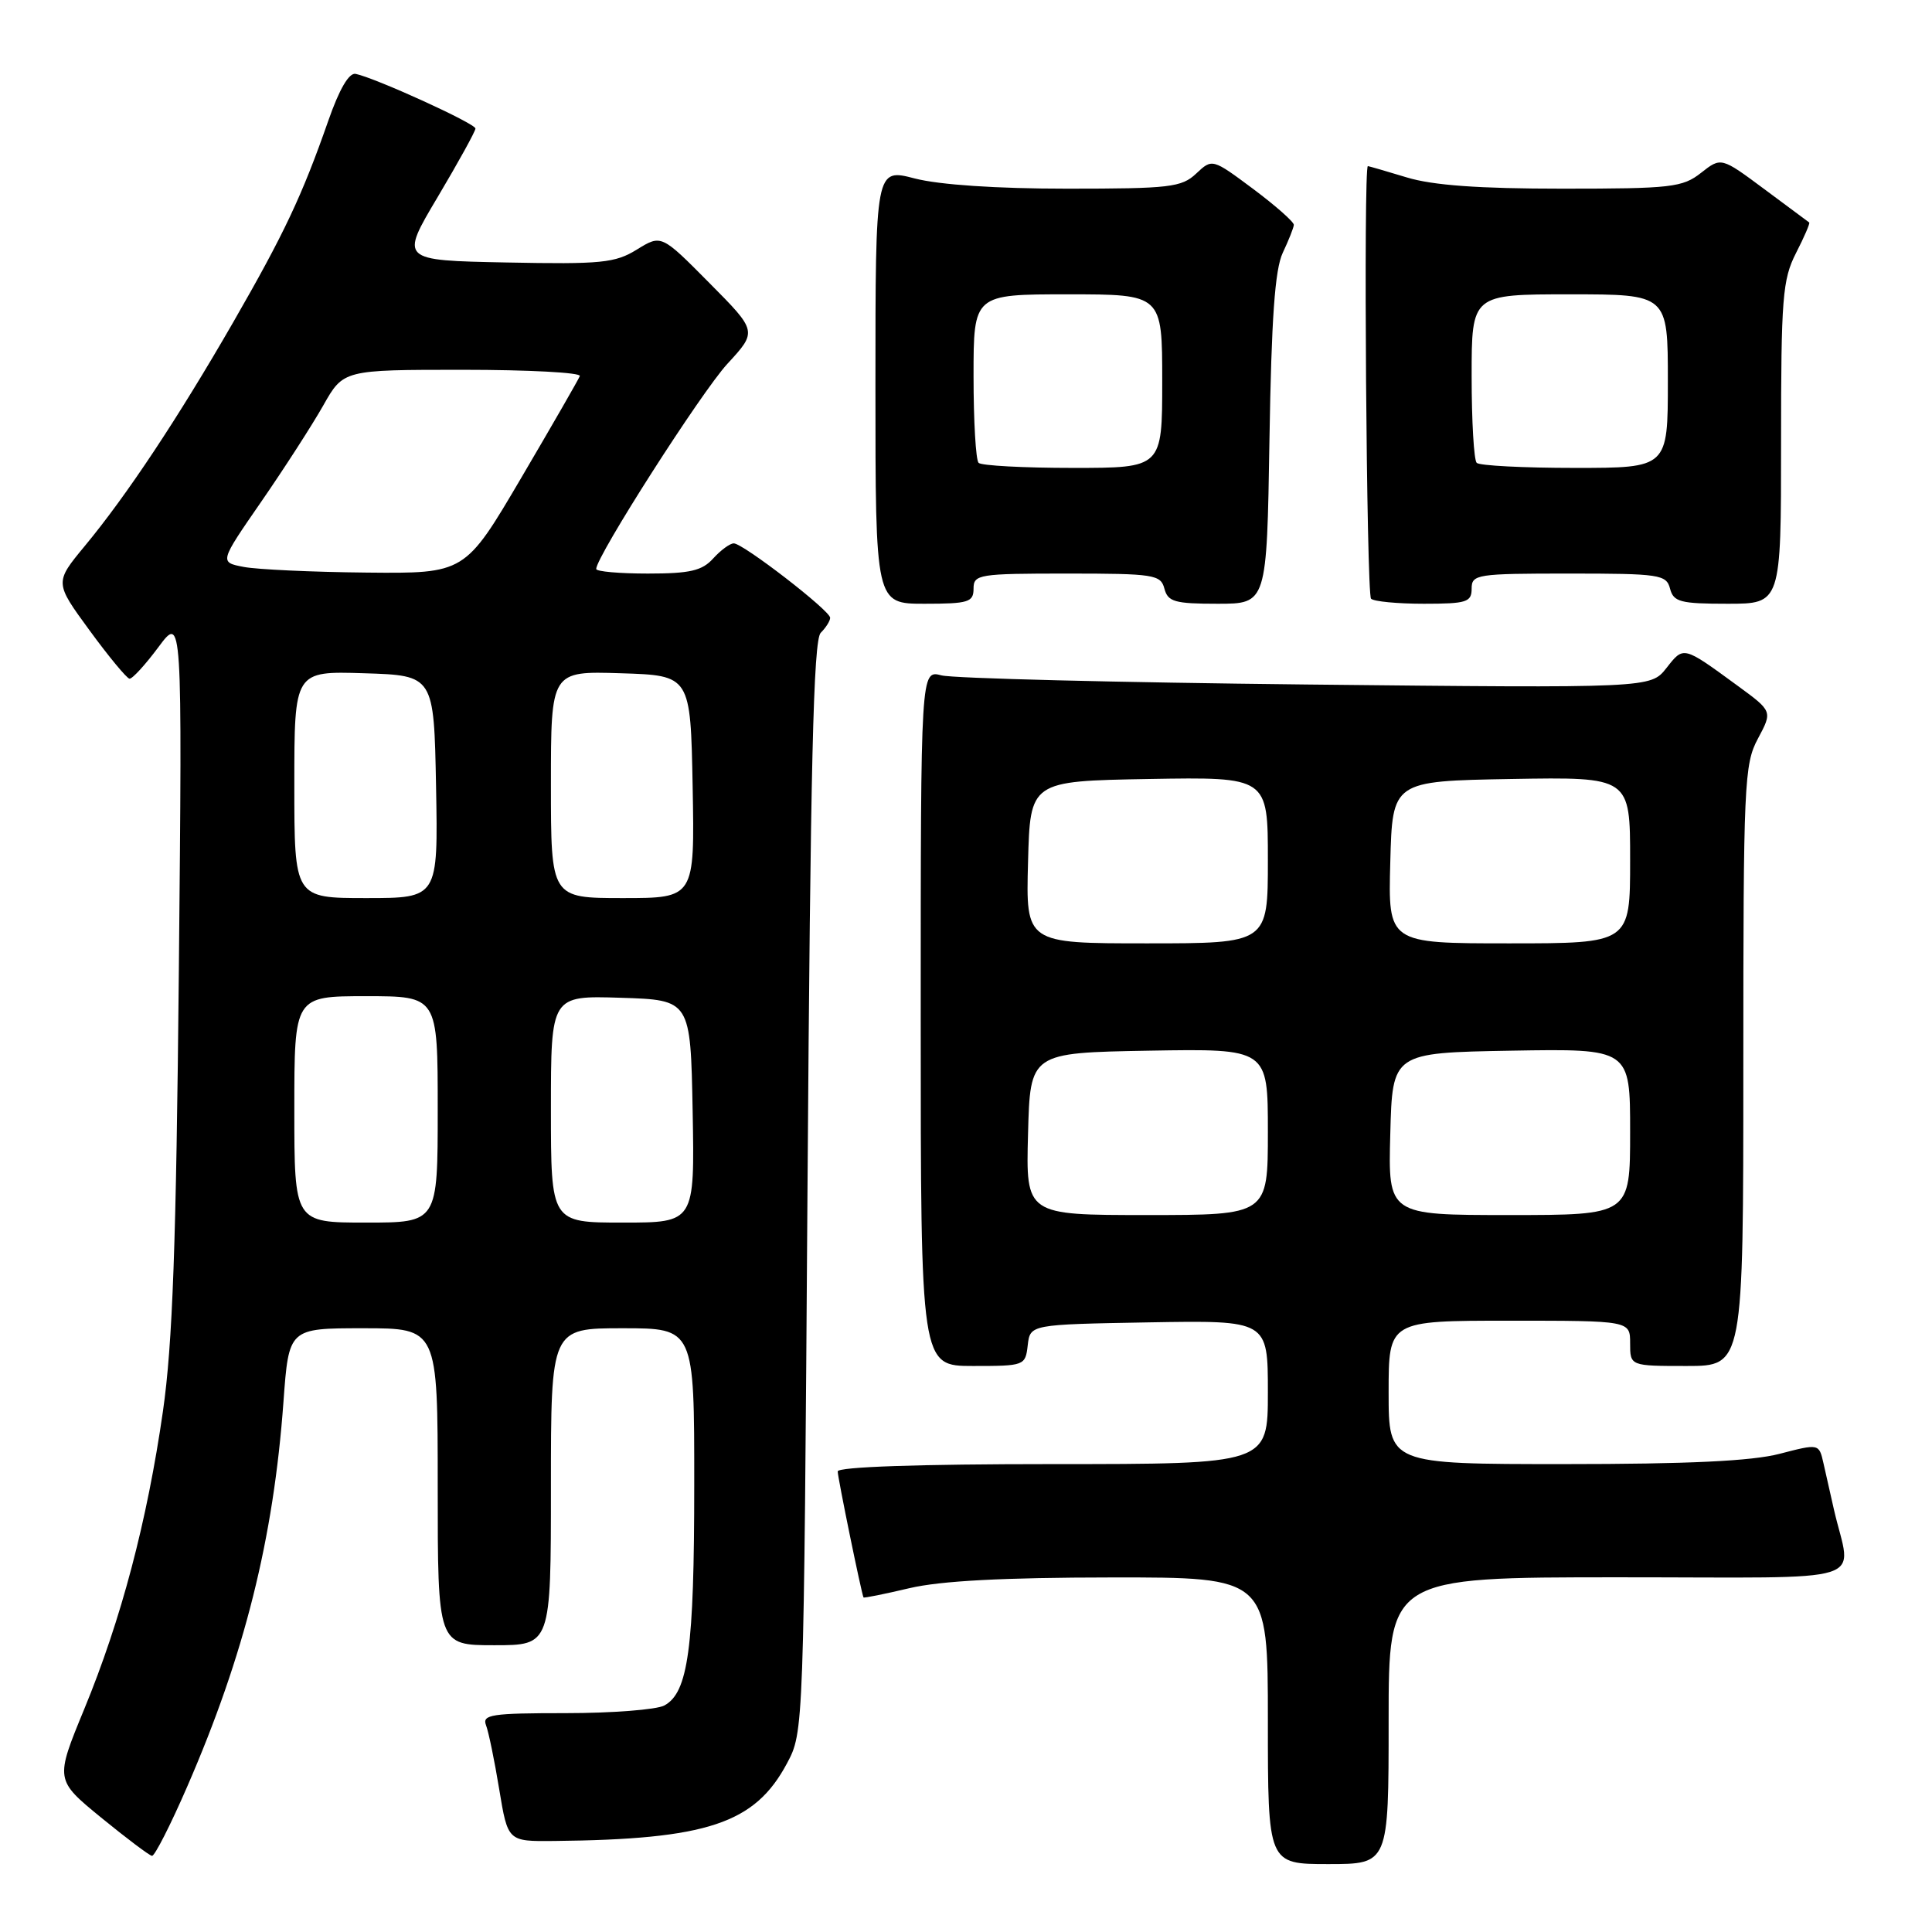 <?xml version="1.0" encoding="UTF-8" standalone="no"?>
<!DOCTYPE svg PUBLIC "-//W3C//DTD SVG 1.1//EN" "http://www.w3.org/Graphics/SVG/1.1/DTD/svg11.dtd" >
<svg xmlns="http://www.w3.org/2000/svg" xmlns:xlink="http://www.w3.org/1999/xlink" version="1.1" viewBox="0 0 256 256">
 <g >
 <path fill="currentColor"
d=" M 184.00 228.00 C 184.00 209.00 184.00 209.00 214.52 209.00 C 248.80 209.00 245.31 210.10 243.00 200.00 C 242.56 198.07 241.94 195.33 241.62 193.89 C 241.03 191.28 241.03 191.28 235.80 192.64 C 232.12 193.60 223.66 194.00 207.28 194.00 C 184.00 194.00 184.00 194.00 184.00 184.50 C 184.00 175.00 184.00 175.00 200.00 175.00 C 216.00 175.00 216.00 175.00 216.00 178.00 C 216.00 181.00 216.00 181.00 223.50 181.00 C 231.00 181.00 231.00 181.00 231.00 141.24 C 231.00 103.82 231.11 101.26 232.94 97.86 C 234.87 94.25 234.87 94.25 230.25 90.87 C 222.97 85.55 223.11 85.59 220.81 88.52 C 218.71 91.18 218.71 91.18 173.10 90.70 C 148.02 90.43 126.26 89.89 124.75 89.49 C 122.00 88.77 122.00 88.77 122.00 134.88 C 122.00 181.00 122.00 181.00 128.93 181.00 C 135.75 181.00 135.87 180.96 136.18 178.25 C 136.50 175.50 136.50 175.50 152.25 175.22 C 168.00 174.95 168.00 174.95 168.00 184.47 C 168.00 194.00 168.00 194.00 139.50 194.00 C 121.72 194.00 111.00 194.37 111.00 194.97 C 111.00 195.79 114.15 211.15 114.42 211.67 C 114.47 211.77 117.21 211.22 120.51 210.44 C 124.64 209.47 132.95 209.03 147.25 209.02 C 168.00 209.00 168.00 209.00 168.00 228.00 C 168.00 247.00 168.00 247.00 176.00 247.00 C 184.00 247.00 184.00 247.00 184.00 228.00 Z  M 24.80 236.75 C 32.40 219.28 36.24 203.92 37.56 185.75 C 38.27 176.00 38.27 176.00 48.14 176.00 C 58.00 176.00 58.00 176.00 58.00 197.00 C 58.00 218.00 58.00 218.00 65.50 218.00 C 73.00 218.00 73.00 218.00 73.00 197.00 C 73.00 176.00 73.00 176.00 82.50 176.00 C 92.00 176.00 92.00 176.00 91.99 196.75 C 91.99 218.40 91.19 224.29 88.02 225.99 C 86.98 226.54 81.10 227.00 74.96 227.00 C 65.13 227.00 63.86 227.19 64.40 228.60 C 64.74 229.48 65.53 233.31 66.15 237.10 C 67.29 244.00 67.29 244.00 73.40 243.94 C 93.73 243.73 100.01 241.64 104.27 233.67 C 106.50 229.50 106.50 229.50 107.00 157.30 C 107.39 101.42 107.78 84.82 108.75 83.85 C 109.44 83.16 110.00 82.27 110.00 81.86 C 110.00 80.91 98.46 72.00 97.23 72.00 C 96.72 72.00 95.50 72.90 94.50 74.00 C 93.03 75.63 91.42 76.00 85.85 76.00 C 82.08 76.00 79.00 75.73 79.00 75.39 C 79.00 73.74 92.93 51.95 96.39 48.20 C 100.35 43.90 100.35 43.90 93.99 37.49 C 87.63 31.07 87.63 31.07 84.40 33.06 C 81.51 34.85 79.70 35.03 67.09 34.78 C 53.00 34.50 53.00 34.50 58.00 26.10 C 60.75 21.47 63.00 17.39 63.00 17.03 C 63.00 16.37 49.82 10.36 47.13 9.79 C 46.25 9.60 44.96 11.81 43.50 16.00 C 40.02 25.96 37.64 30.99 30.89 42.72 C 23.58 55.41 16.81 65.62 11.24 72.34 C 7.23 77.19 7.23 77.19 11.86 83.52 C 14.41 87.01 16.80 89.89 17.16 89.93 C 17.53 89.97 19.25 88.09 20.99 85.75 C 24.15 81.50 24.15 81.50 23.70 128.50 C 23.35 164.95 22.87 178.08 21.59 187.00 C 19.49 201.59 16.07 214.56 11.16 226.47 C 7.30 235.84 7.30 235.84 13.40 240.84 C 16.76 243.58 19.79 245.87 20.14 245.91 C 20.49 245.96 22.59 241.84 24.80 236.75 Z  M 129.00 78.00 C 129.00 76.11 129.67 76.00 141.38 76.00 C 152.93 76.00 153.80 76.14 154.29 78.00 C 154.75 79.74 155.65 80.00 161.34 80.00 C 167.86 80.00 167.86 80.00 168.21 58.25 C 168.47 42.21 168.93 35.71 169.97 33.50 C 170.75 31.85 171.41 30.19 171.44 29.80 C 171.47 29.42 169.05 27.28 166.07 25.05 C 160.63 21.00 160.63 21.00 158.50 23.00 C 156.57 24.82 155.00 25.00 141.40 25.00 C 132.06 25.00 124.48 24.49 121.22 23.65 C 116.00 22.29 116.00 22.29 116.00 51.15 C 116.00 80.00 116.00 80.00 122.50 80.00 C 128.33 80.00 129.00 79.79 129.00 78.00 Z  M 195.00 78.00 C 195.00 76.10 195.67 76.00 207.88 76.00 C 219.93 76.00 220.80 76.13 221.29 78.00 C 221.75 79.76 222.65 80.00 228.91 80.00 C 236.00 80.00 236.00 80.00 236.00 58.71 C 236.00 39.45 236.19 37.05 237.98 33.53 C 239.08 31.39 239.86 29.57 239.73 29.48 C 239.61 29.39 236.93 27.41 233.78 25.06 C 228.06 20.81 228.06 20.81 225.40 22.90 C 222.95 24.83 221.46 25.00 207.02 25.00 C 195.98 25.00 189.86 24.56 186.41 23.51 C 183.71 22.69 181.39 22.02 181.25 22.01 C 180.65 21.98 181.07 78.73 181.67 79.33 C 182.03 79.70 185.18 80.00 188.67 80.00 C 194.33 80.00 195.00 79.79 195.00 78.00 Z  M 136.22 150.25 C 136.50 139.50 136.50 139.50 152.25 139.22 C 168.00 138.95 168.00 138.95 168.00 149.97 C 168.00 161.00 168.00 161.00 151.97 161.00 C 135.93 161.00 135.93 161.00 136.22 150.25 Z  M 184.22 150.25 C 184.50 139.50 184.50 139.50 200.25 139.22 C 216.00 138.95 216.00 138.95 216.00 149.97 C 216.00 161.00 216.00 161.00 199.97 161.00 C 183.93 161.00 183.93 161.00 184.22 150.25 Z  M 136.22 114.25 C 136.50 103.50 136.50 103.50 152.25 103.22 C 168.00 102.95 168.00 102.95 168.00 113.97 C 168.00 125.00 168.00 125.00 151.97 125.00 C 135.93 125.00 135.93 125.00 136.22 114.25 Z  M 184.22 114.25 C 184.50 103.50 184.50 103.50 200.25 103.22 C 216.00 102.95 216.00 102.95 216.00 113.97 C 216.00 125.00 216.00 125.00 199.97 125.00 C 183.93 125.00 183.93 125.00 184.22 114.25 Z  M 39.00 147.00 C 39.00 132.00 39.00 132.00 48.50 132.00 C 58.00 132.00 58.00 132.00 58.00 147.00 C 58.00 162.00 58.00 162.00 48.50 162.00 C 39.00 162.00 39.00 162.00 39.00 147.00 Z  M 73.00 146.96 C 73.00 131.92 73.00 131.92 82.25 132.21 C 91.50 132.50 91.50 132.50 91.78 147.25 C 92.05 162.00 92.05 162.00 82.53 162.00 C 73.00 162.00 73.00 162.00 73.00 146.96 Z  M 39.00 103.96 C 39.00 88.92 39.00 88.92 48.25 89.21 C 57.50 89.50 57.50 89.50 57.78 104.25 C 58.05 119.00 58.05 119.00 48.53 119.00 C 39.00 119.00 39.00 119.00 39.00 103.96 Z  M 73.00 103.96 C 73.00 88.92 73.00 88.92 82.25 89.21 C 91.50 89.50 91.50 89.50 91.78 104.25 C 92.05 119.00 92.05 119.00 82.53 119.00 C 73.00 119.00 73.00 119.00 73.00 103.96 Z  M 32.29 75.12 C 29.07 74.50 29.07 74.50 34.60 66.50 C 37.64 62.10 41.34 56.36 42.82 53.75 C 45.50 49.00 45.50 49.00 61.33 49.00 C 70.04 49.00 77.02 49.37 76.83 49.83 C 76.65 50.29 73.15 56.37 69.06 63.33 C 61.61 76.00 61.61 76.00 48.56 75.87 C 41.38 75.80 34.05 75.46 32.29 75.12 Z  M 129.67 61.33 C 129.30 60.97 129.00 55.79 129.00 49.83 C 129.00 39.00 129.00 39.00 141.50 39.00 C 154.00 39.00 154.00 39.00 154.00 50.50 C 154.00 62.00 154.00 62.00 142.17 62.00 C 135.66 62.00 130.03 61.70 129.67 61.33 Z  M 195.67 61.33 C 195.30 60.97 195.00 55.79 195.00 49.83 C 195.00 39.00 195.00 39.00 208.00 39.00 C 221.00 39.00 221.00 39.00 221.00 50.50 C 221.00 62.00 221.00 62.00 208.67 62.00 C 201.88 62.00 196.03 61.70 195.67 61.33 Z "/>
</g>
</svg>